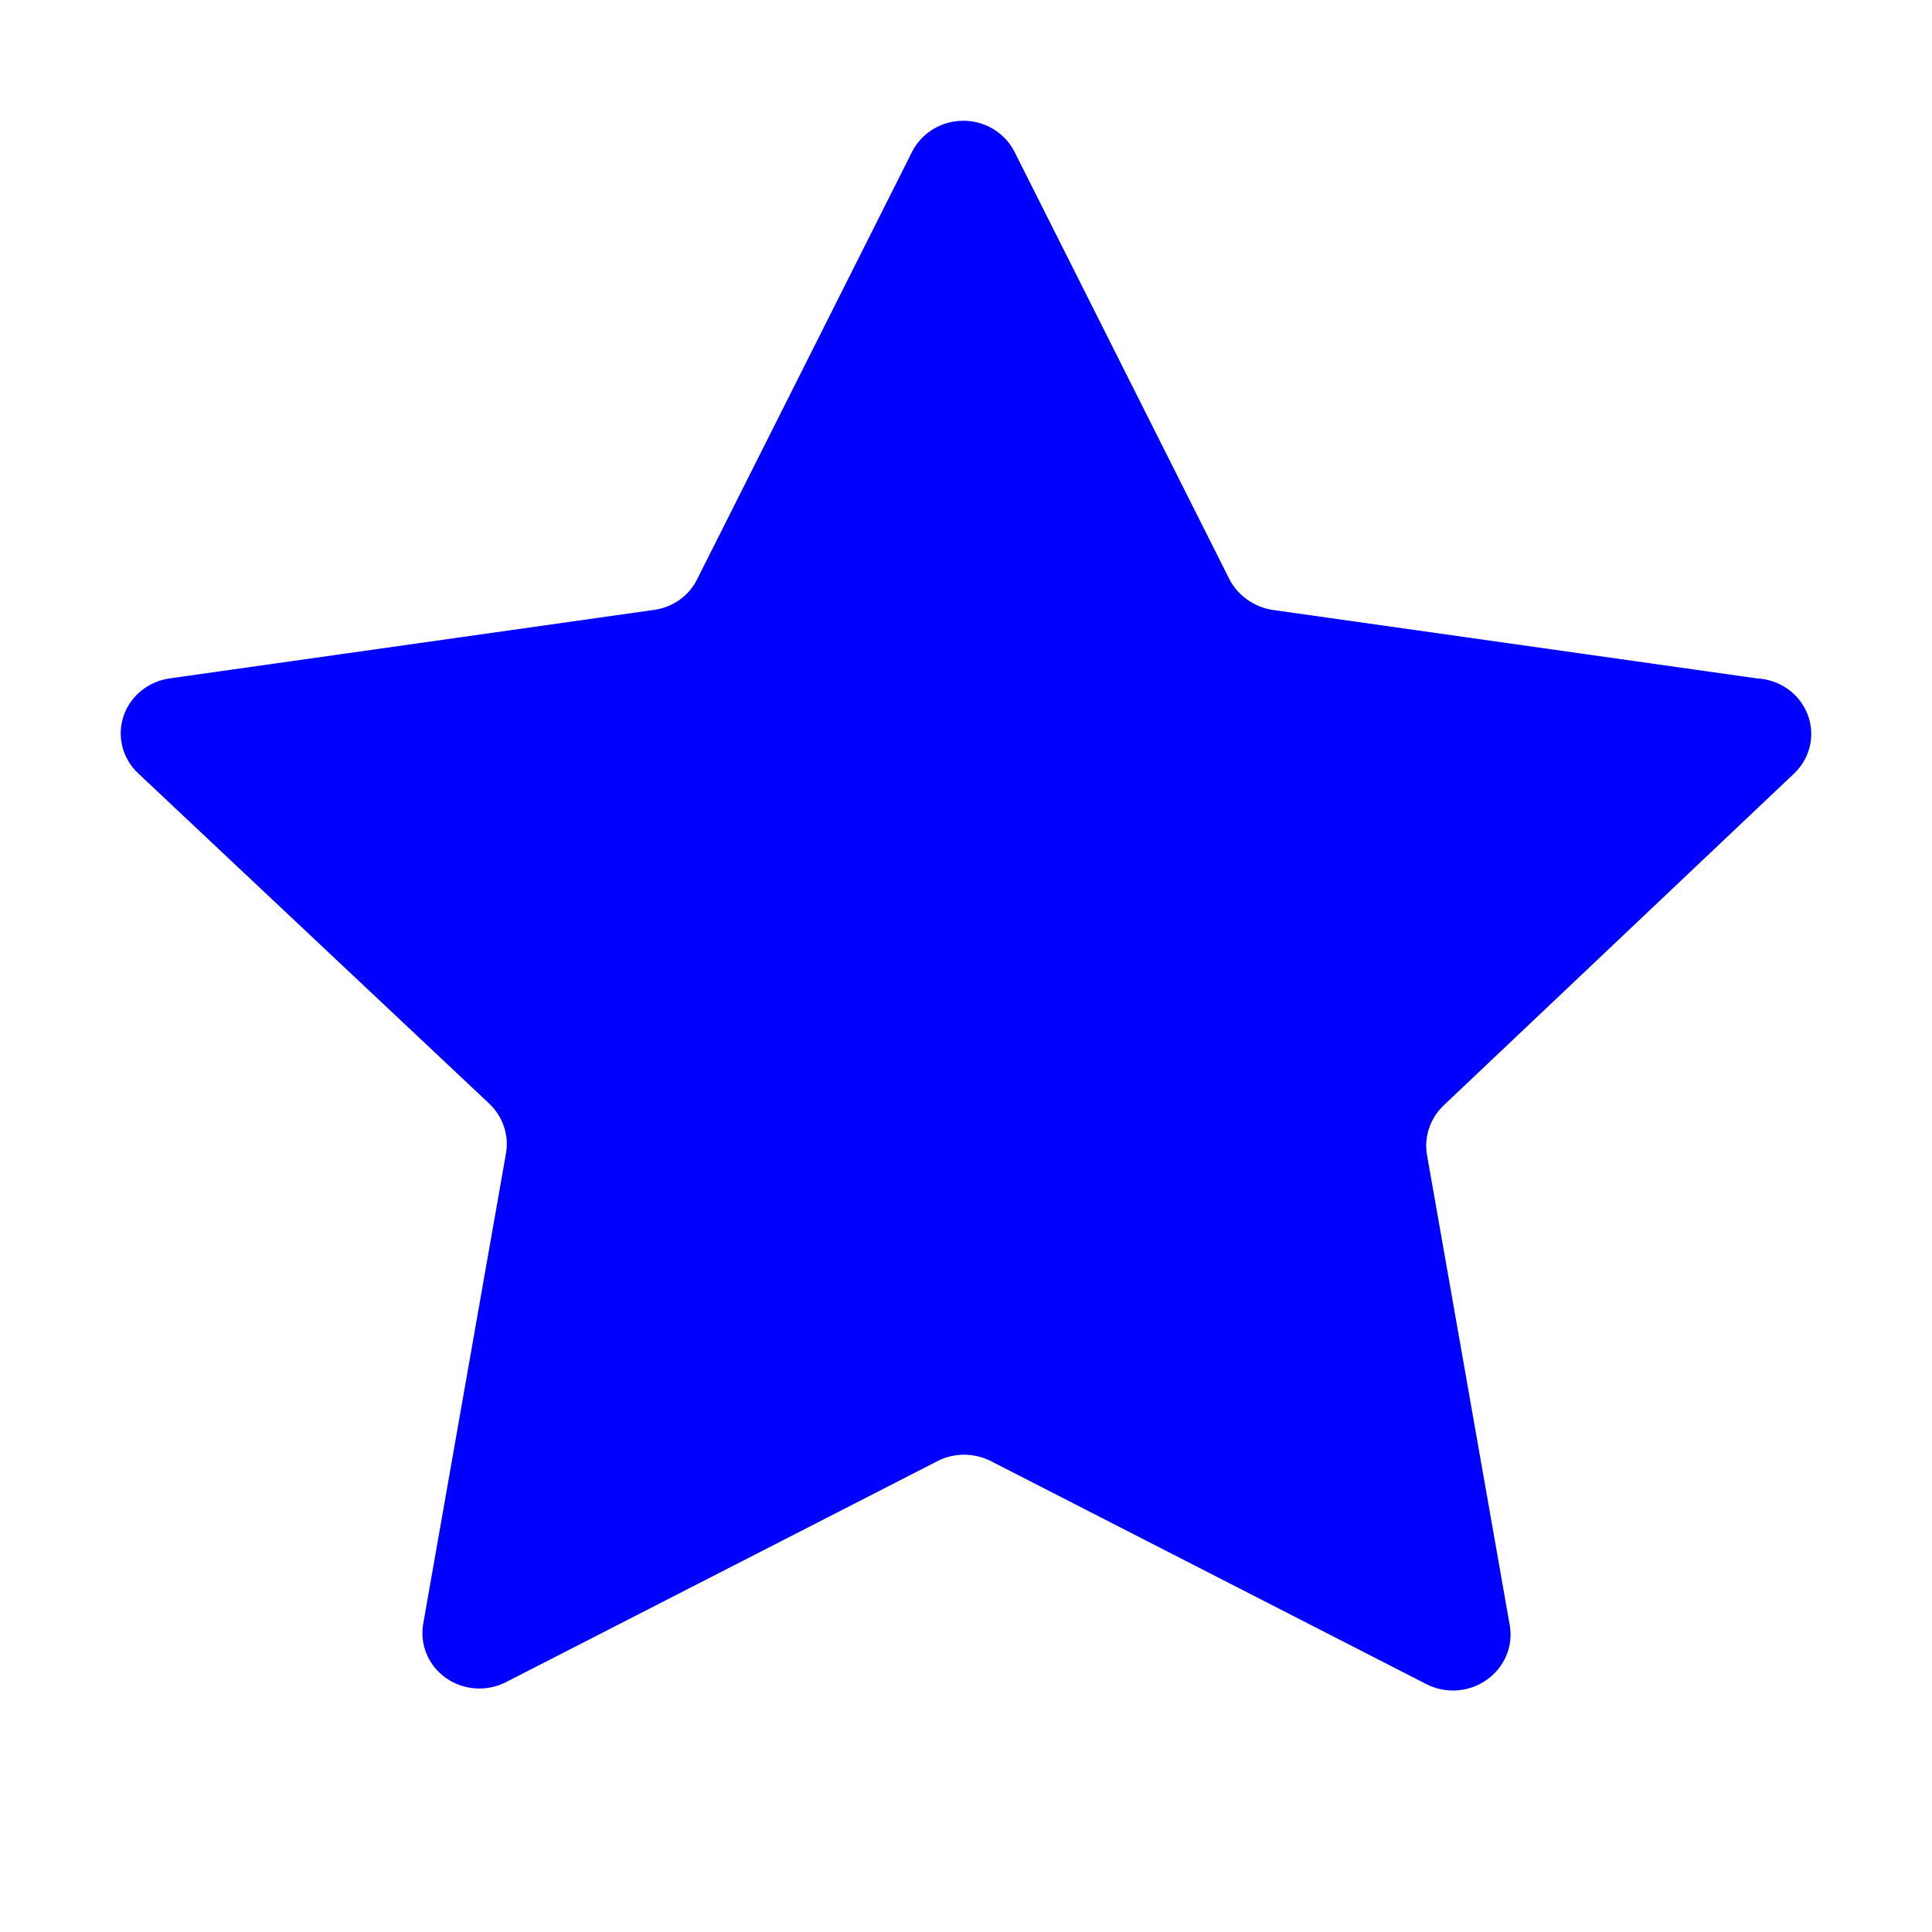<svg width="16" height="16" viewBox="0 0 16 16" fill="none" xmlns="http://www.w3.org/2000/svg">
<path fill-rule="evenodd" clip-rule="evenodd" d="M4.186 13.933C4.027 14.012 3.836 13.998 3.691 13.895C3.547 13.792 3.475 13.619 3.505 13.447L4.191 9.548C4.216 9.399 4.164 9.247 4.053 9.141L1.143 6.403C1.014 6.281 0.967 6.098 1.023 5.931C1.079 5.764 1.228 5.643 1.406 5.618L5.416 5.051C5.57 5.03 5.704 4.936 5.772 4.8L7.554 1.256C7.634 1.099 7.798 1 7.978 1C8.157 1 8.321 1.099 8.401 1.256L10.183 4.8C10.254 4.934 10.386 5.027 10.539 5.051L14.549 5.618C14.736 5.627 14.901 5.742 14.968 5.912C15.036 6.082 14.994 6.274 14.861 6.403L11.952 9.158C11.842 9.265 11.792 9.417 11.818 9.566L12.504 13.465C12.532 13.637 12.458 13.809 12.313 13.911C12.169 14.014 11.978 14.029 11.818 13.95L8.223 12.109C8.087 12.034 7.923 12.027 7.782 12.091L4.186 13.933Z" fill="#0000FF"/>
</svg>
